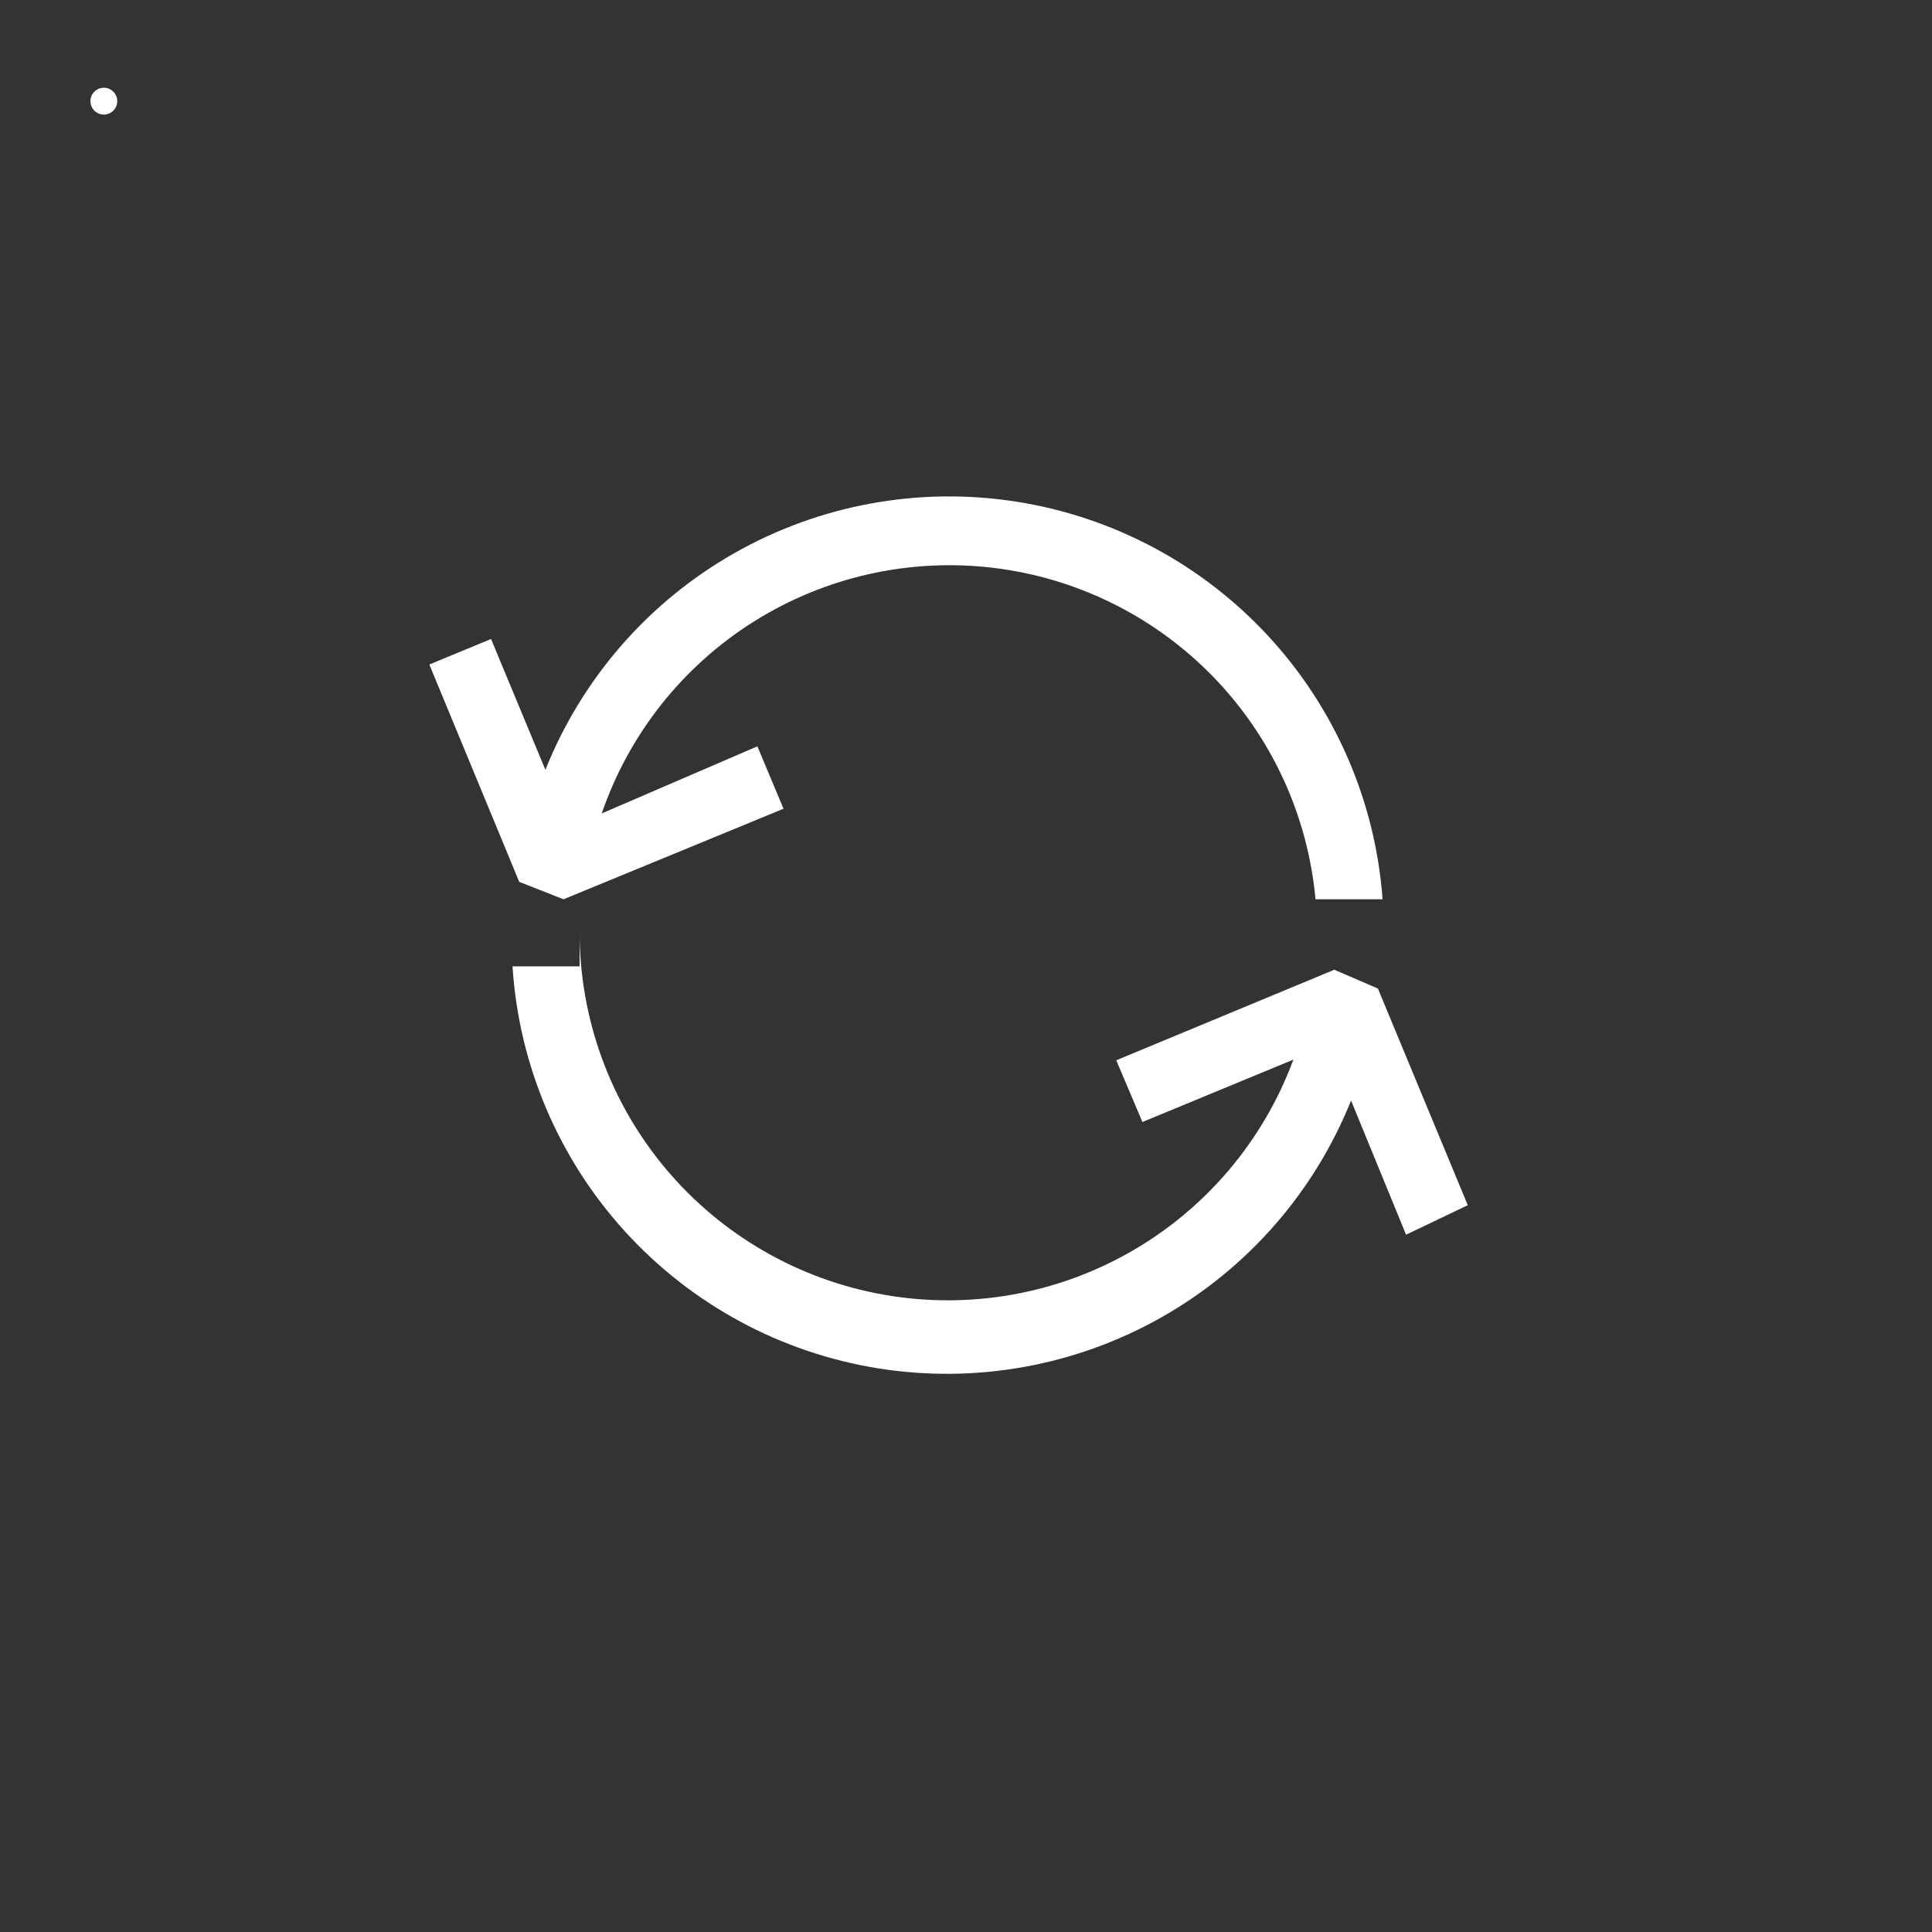 <svg width="144" height="144" xmlns="http://www.w3.org/2000/svg" fill="white"><rect width="100%" height="100%" fill="#333333" stroke="none"/><path fill-rule="evenodd" clip-rule="evenodd" d="M58.4 60.278L42 67.028L38.7 65.728L32 49.528L36.6 47.628L40.65 57.378C43.369 50.574 48.313 44.892 54.677 41.26C61.041 37.629 68.448 36.261 75.689 37.381C82.93 38.501 89.578 42.042 94.546 47.426C99.516 52.81 102.513 59.72 103.05 67.028H98.05C97.478 60.784 94.782 54.926 90.412 50.43C86.041 45.934 80.262 43.073 74.037 42.324C67.812 41.575 61.519 42.984 56.207 46.315C50.895 49.646 46.887 54.698 44.85 60.628L56.45 55.628L58.4 60.278ZM102.7 73.678L109.4 89.828L104.8 92.028L100.7 82.028C97.96 88.859 92.979 94.555 86.575 98.182C80.171 101.809 72.724 103.151 65.456 101.989C58.189 100.826 51.533 97.227 46.58 91.783C41.627 86.339 38.672 79.373 38.2 72.028H43.2V69.528C43.214 75.965 45.49 82.193 49.63 87.123C53.77 92.052 59.511 95.37 65.849 96.495C72.187 97.621 78.719 96.484 84.304 93.281C89.888 90.079 94.17 85.016 96.4 78.978L85.15 83.628L83.2 79.028L99.45 72.278L102.7 73.678Z"></path><circle cx="7.74" cy="7.54" r="1"></circle></svg>